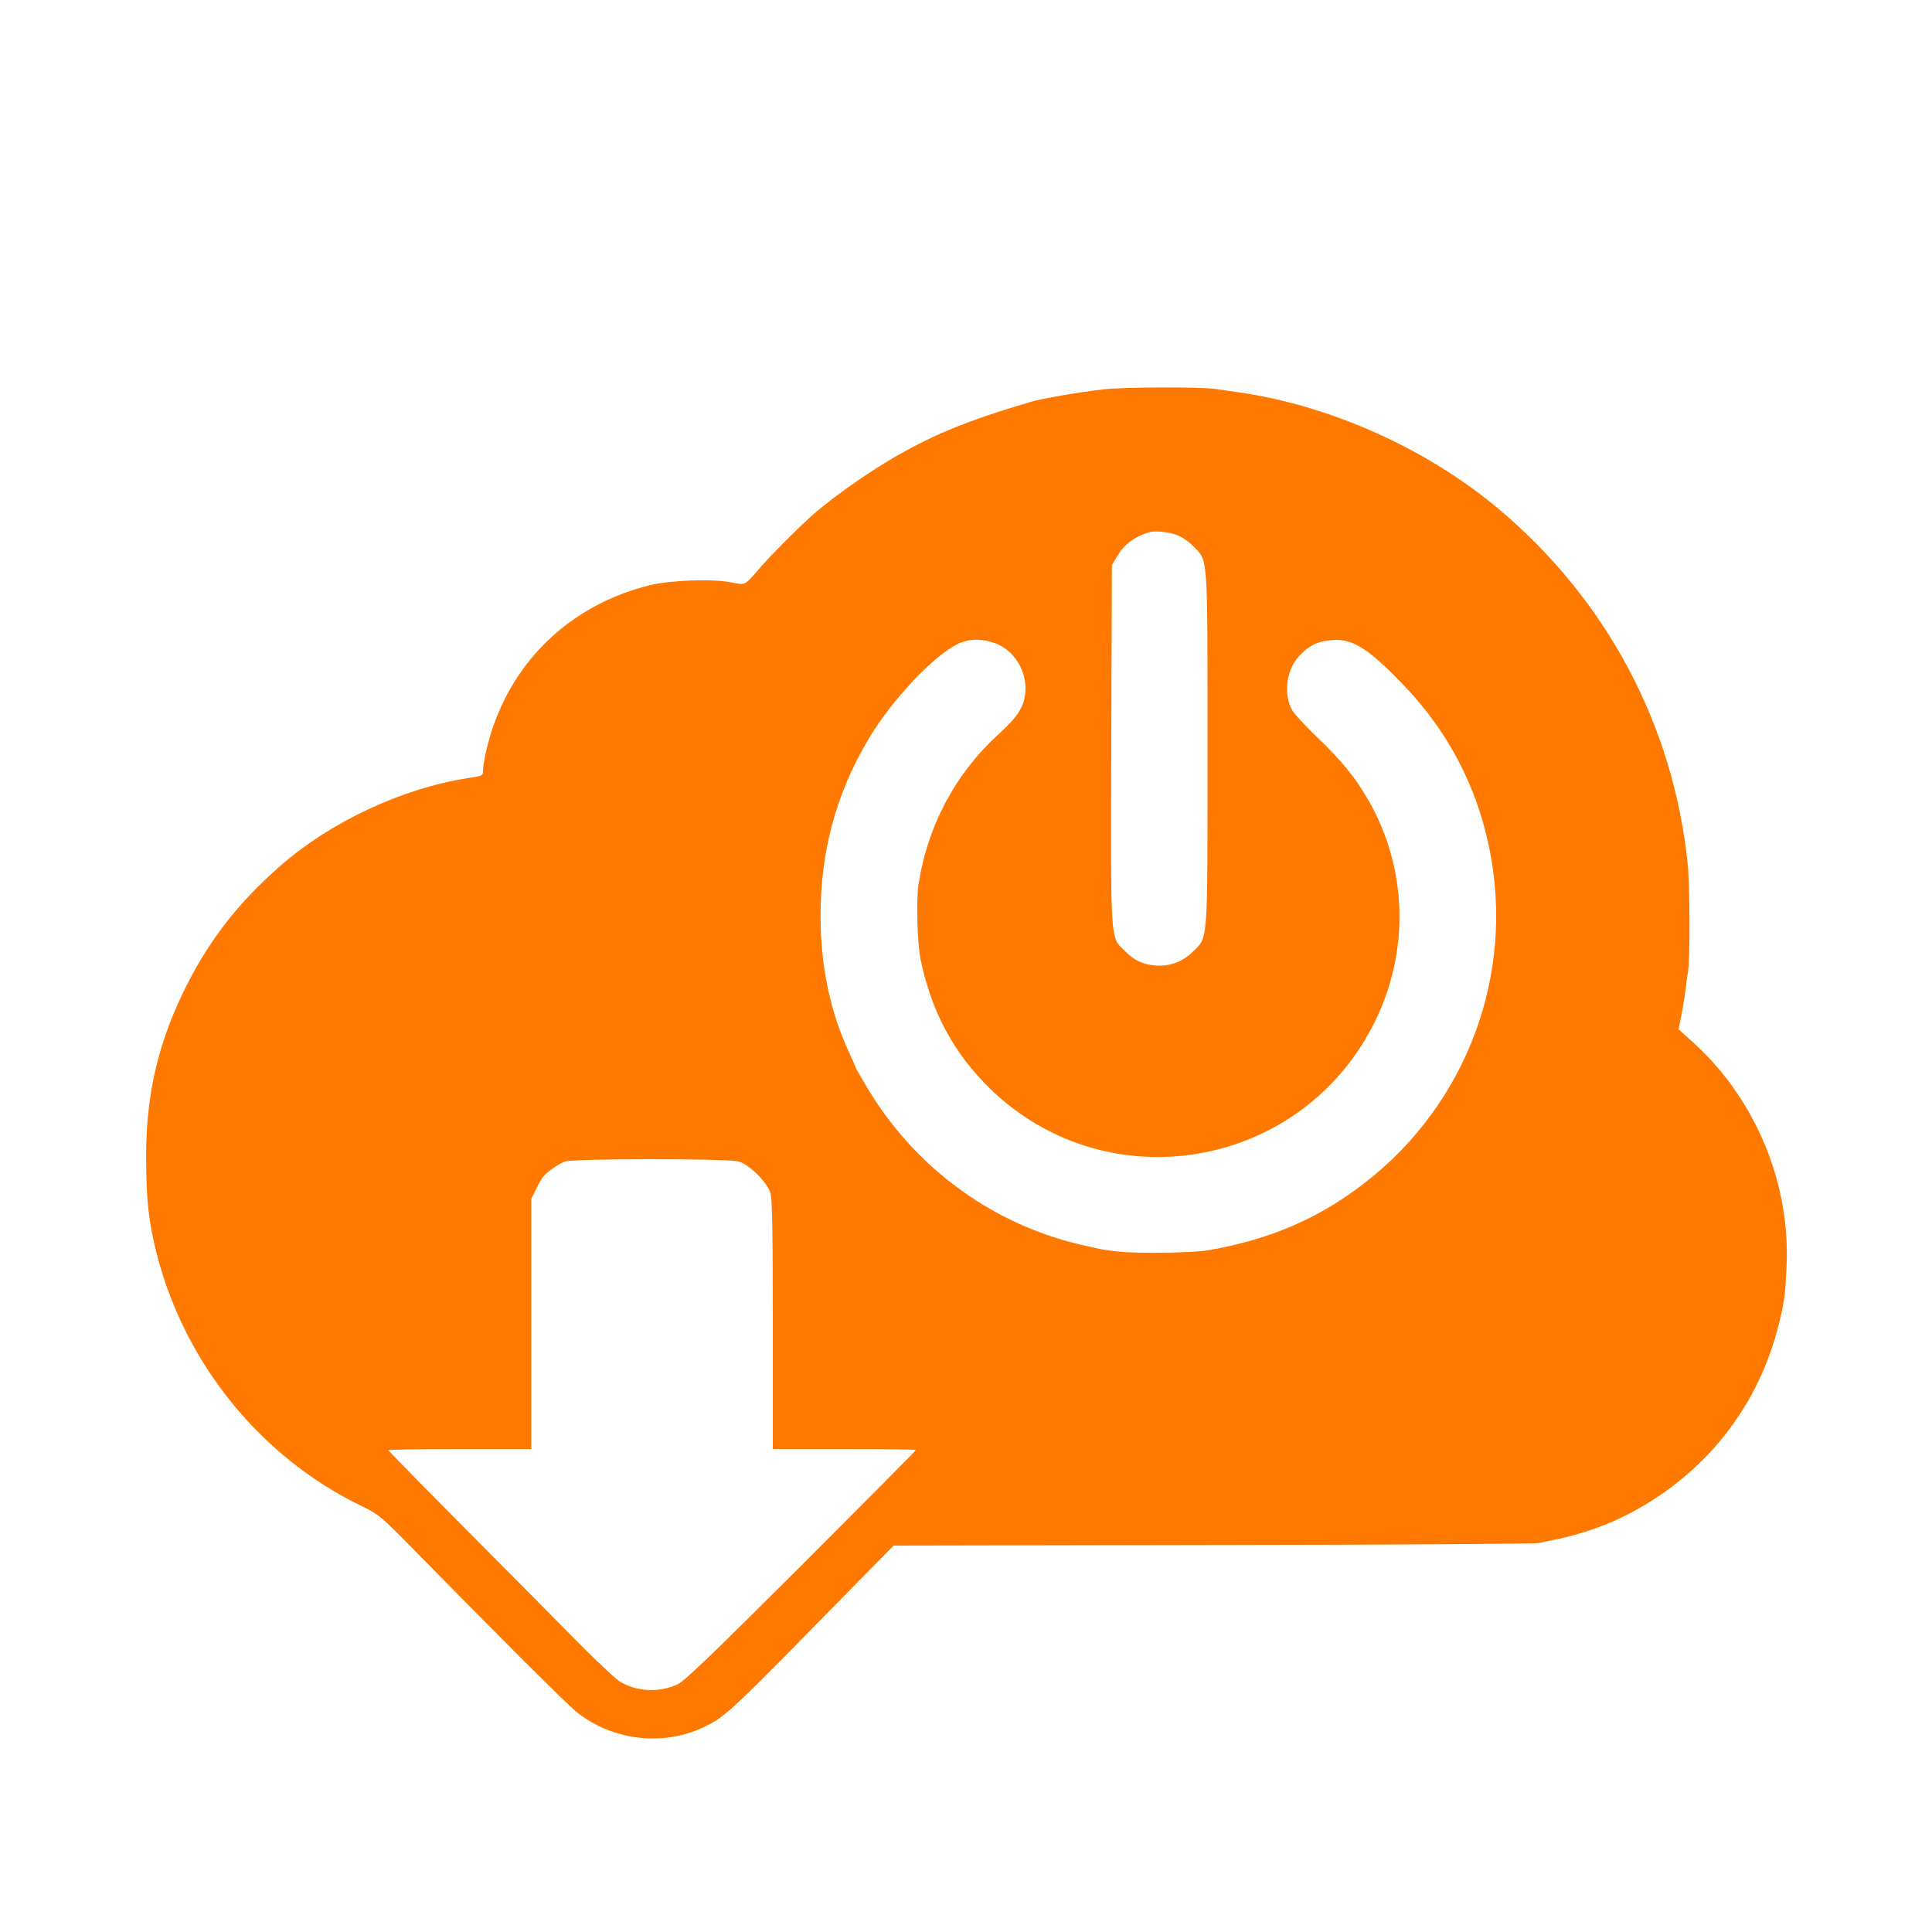 <!-- Generated by IcoMoon.io -->
<svg version="1.1" xmlns="http://www.w3.org/2000/svg" width="32" height="32" viewBox="0 0 32 32">
<title>device-manager</title>
<path fill="#ff7900" d="M18.256 6.451c-0.384 0.045-1.002 0.15-1.184 0.205-1.094 0.323-1.674 0.566-2.384 0.992-0.432 0.259-1.008 0.675-1.28 0.928-0.272 0.25-0.646 0.627-0.806 0.813-0.278 0.32-0.246 0.304-0.496 0.256-0.307-0.061-1.005-0.035-1.344 0.048-1.229 0.304-2.166 1.142-2.582 2.307-0.093 0.259-0.179 0.624-0.179 0.762 0 0.086-0.010 0.090-0.266 0.128-1.078 0.17-2.262 0.723-3.094 1.453-0.682 0.598-1.152 1.197-1.542 1.962-0.461 0.909-0.672 1.77-0.678 2.784-0.003 0.778 0.038 1.155 0.192 1.744 0.474 1.779 1.715 3.299 3.344 4.096 0.326 0.16 0.336 0.166 0.96 0.803 1.392 1.418 2.454 2.477 2.621 2.614 0.602 0.49 1.459 0.589 2.15 0.246 0.346-0.173 0.432-0.256 2.477-2.346l0.637-0.646 5.296-0.010c2.912-0.003 5.341-0.019 5.392-0.032 0.054-0.013 0.176-0.038 0.272-0.058 0.285-0.054 0.701-0.186 0.976-0.31 1.373-0.621 2.355-1.789 2.717-3.226 0.099-0.4 0.112-0.483 0.134-0.957 0.054-1.005-0.227-2.016-0.803-2.88-0.23-0.346-0.483-0.634-0.845-0.954l-0.138-0.125 0.051-0.259c0.029-0.144 0.058-0.342 0.070-0.438 0.010-0.096 0.026-0.211 0.035-0.256 0.035-0.192 0.032-1.418-0.006-1.792-0.24-2.31-1.354-4.39-3.152-5.891-1.194-0.995-2.784-1.702-4.304-1.917-0.141-0.019-0.298-0.042-0.352-0.051-0.237-0.038-1.523-0.035-1.888 0.006zM19.472 8.854c0.096 0.032 0.208 0.106 0.291 0.192 0.25 0.256 0.237 0.077 0.237 3.354 0 3.283 0.013 3.11-0.24 3.36-0.17 0.173-0.403 0.256-0.64 0.23-0.205-0.022-0.333-0.083-0.493-0.243-0.24-0.24-0.23-0.080-0.221-3.414l0.010-2.973 0.093-0.154c0.109-0.186 0.275-0.31 0.499-0.384 0.102-0.035 0.314-0.019 0.464 0.032zM16.464 10.646c0.33 0.112 0.554 0.474 0.518 0.832-0.026 0.237-0.128 0.397-0.442 0.682-0.717 0.653-1.178 1.52-1.328 2.496-0.038 0.266-0.019 0.963 0.035 1.232 0.182 0.877 0.557 1.571 1.165 2.157 1.946 1.875 5.146 1.318 6.352-1.107 0.586-1.171 0.55-2.547-0.093-3.674-0.214-0.378-0.461-0.678-0.848-1.046-0.189-0.182-0.374-0.381-0.413-0.442-0.163-0.278-0.106-0.698 0.128-0.931 0.16-0.16 0.272-0.214 0.486-0.24 0.355-0.042 0.611 0.109 1.19 0.707 0.752 0.771 1.238 1.686 1.453 2.733 0.429 2.090-0.368 4.234-2.061 5.546-0.758 0.589-1.565 0.938-2.592 1.117-0.253 0.045-1.206 0.058-1.517 0.019-0.23-0.026-0.24-0.029-0.624-0.118-1.472-0.349-2.755-1.302-3.533-2.634-0.093-0.154-0.166-0.285-0.166-0.291 0-0.010-0.048-0.118-0.109-0.25-0.31-0.662-0.474-1.43-0.474-2.25-0.003-1.066 0.25-2.019 0.784-2.925 0.4-0.685 1.168-1.485 1.558-1.622 0.157-0.058 0.346-0.054 0.528 0.010zM12.237 19.238c0.176 0.051 0.474 0.349 0.525 0.525 0.029 0.096 0.038 0.672 0.038 2.186v2.051h1.184c0.653 0 1.184 0.006 1.184 0.019 0 0.010-0.854 0.87-1.894 1.91-1.482 1.478-1.933 1.914-2.051 1.968-0.31 0.144-0.682 0.125-0.966-0.051-0.070-0.045-0.406-0.362-0.746-0.707s-1.171-1.184-1.85-1.866c-0.675-0.678-1.229-1.245-1.229-1.254s0.534-0.019 1.184-0.019h1.184v-4.144l0.080-0.16c0.042-0.090 0.096-0.182 0.118-0.208 0.070-0.083 0.259-0.214 0.362-0.25 0.144-0.051 2.704-0.051 2.877 0z"></path>
</svg>
